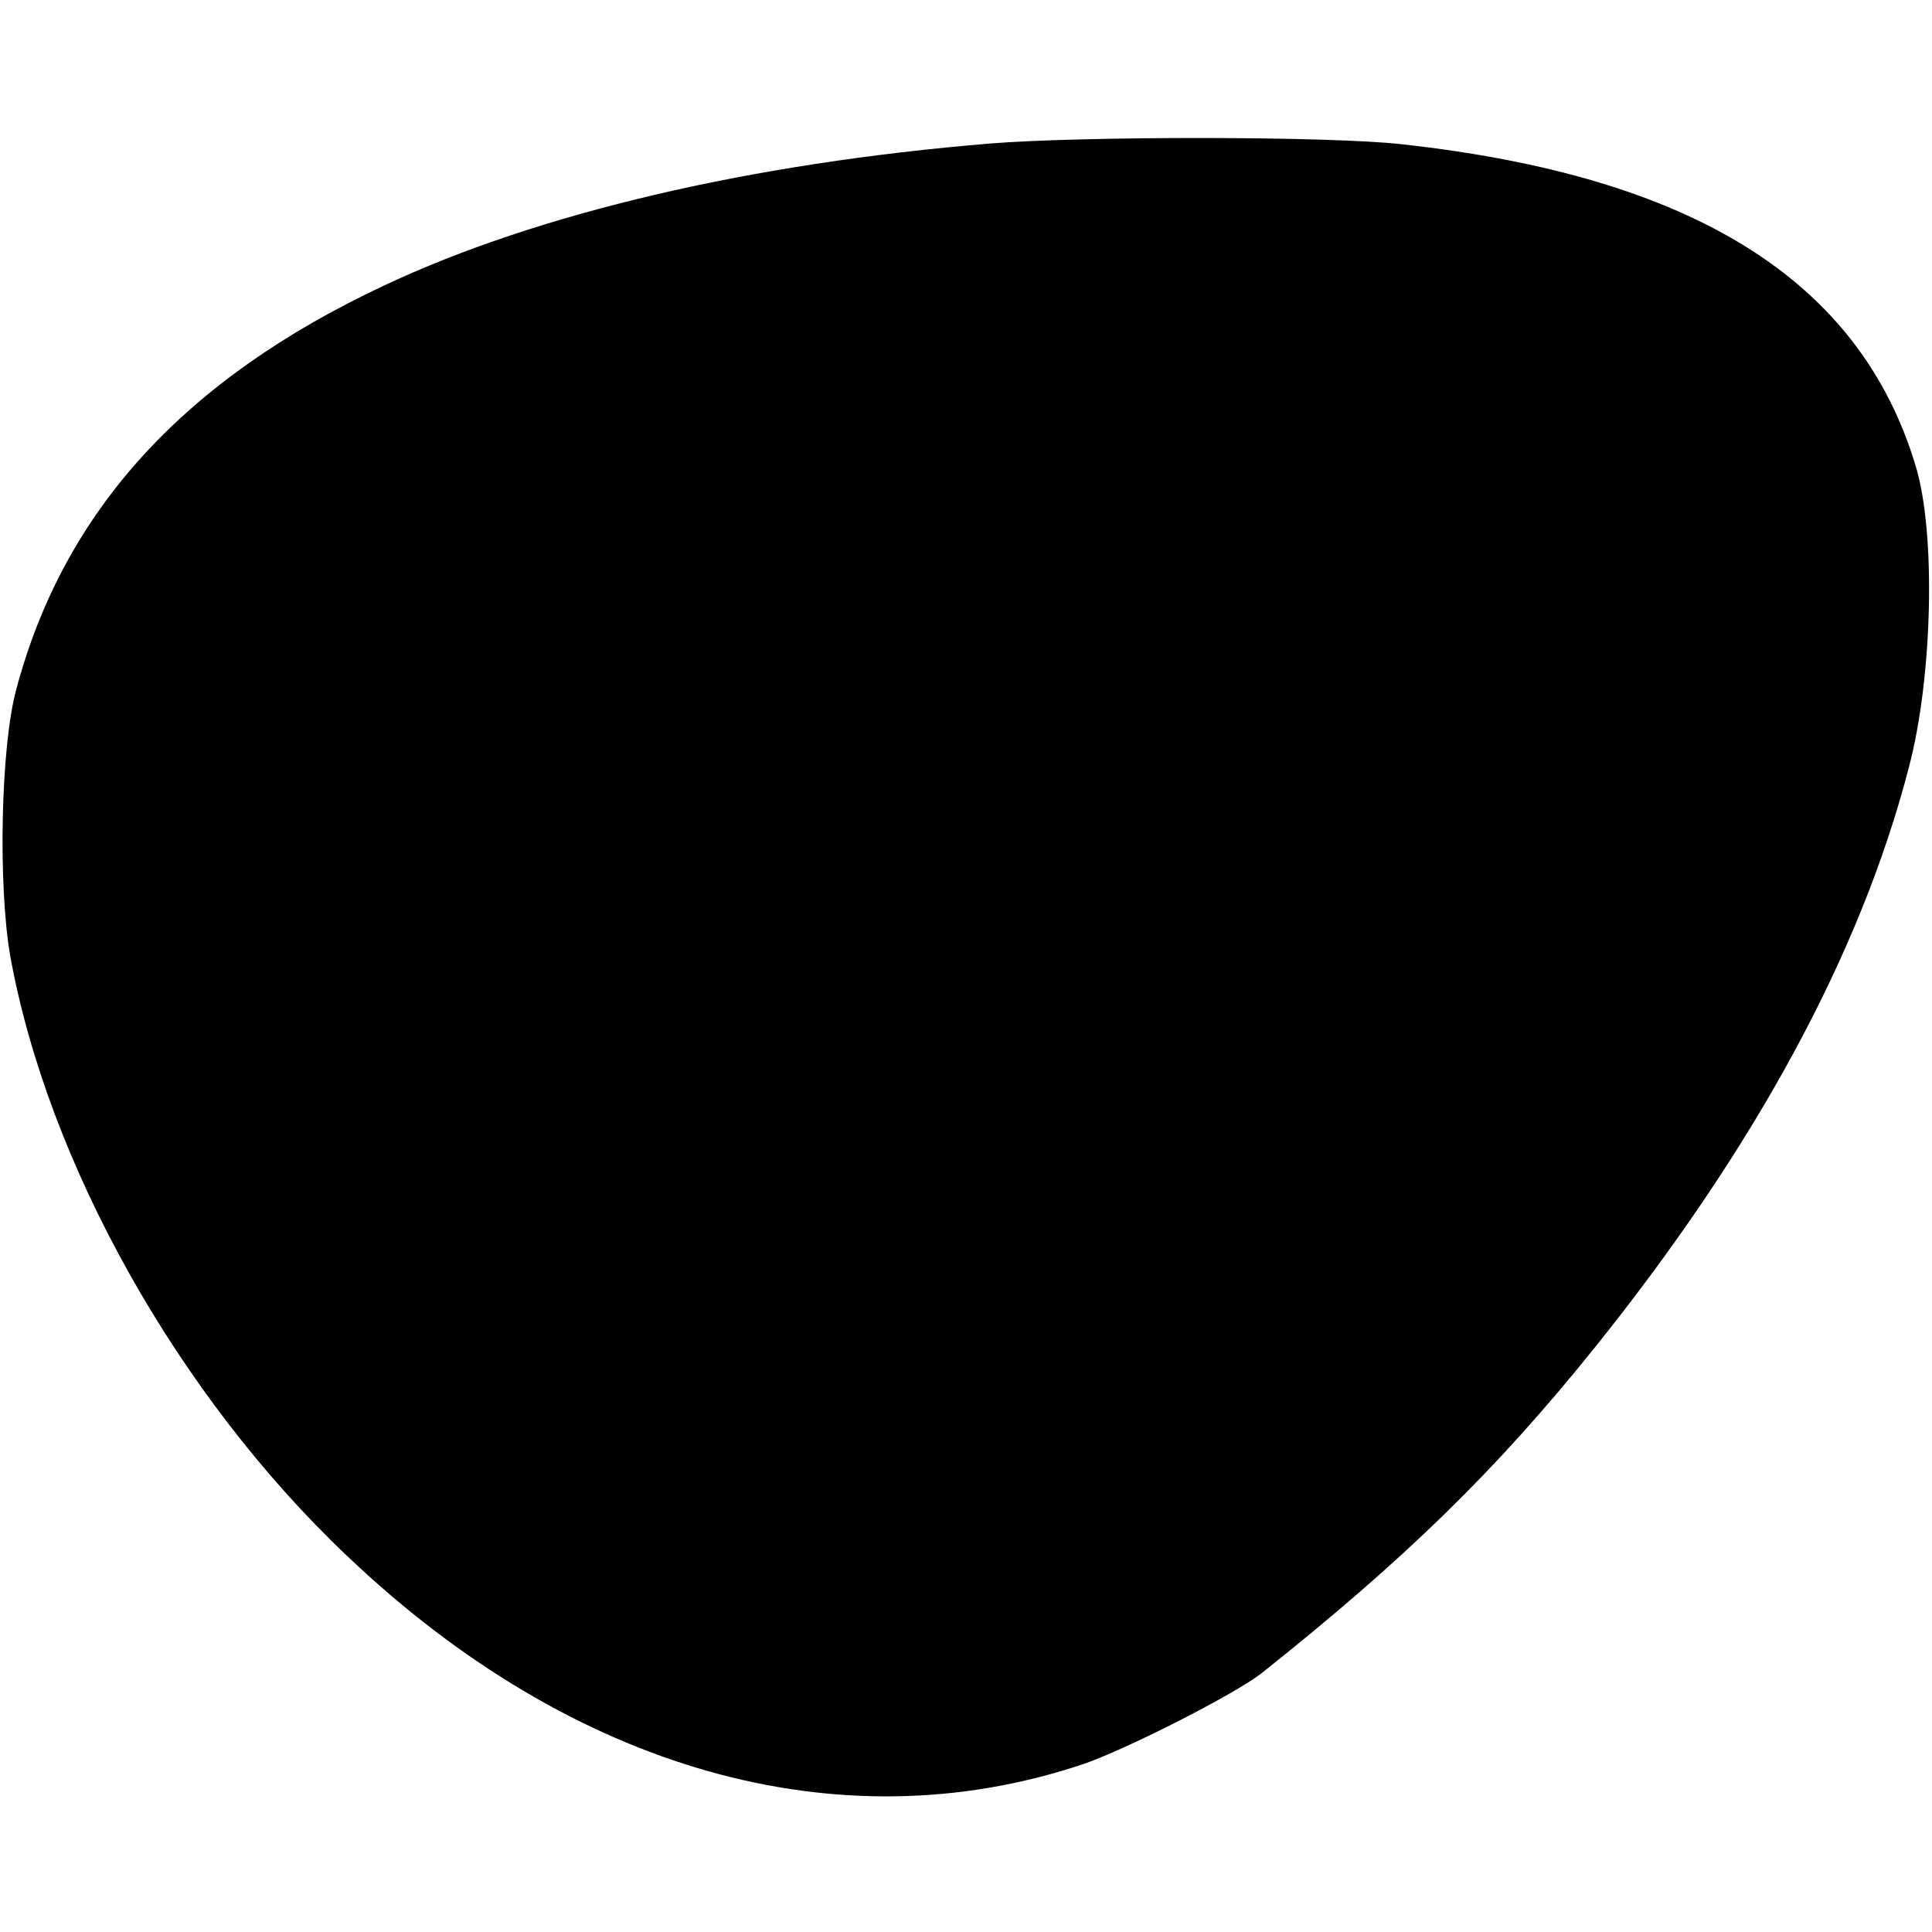 <svg version="1" xmlns="http://www.w3.org/2000/svg" width="378.667" height="378.667" viewBox="0 0 284 284"><path d="M145.5 21.1C110.4 24 79.1 31.3 56.4 42c-29.4 13.8-47 33.1-54 59.3-2.3 8.4-2.7 28.8-.9 39.2C7 170.9 26.1 205.1 51 228.7c33.1 31.5 72.2 42.6 108 30.7 6.3-2.1 22.4-10.3 26.4-13.4 21.1-16.8 34.4-29.7 49.1-48 23.5-29.3 39-57.8 46.1-85.2 3.5-13.2 4-34.5 1-44.3-8.2-27.3-32.7-42.6-75.6-47.3-10.5-1.2-47-1.2-60.5-.1z"/></svg>